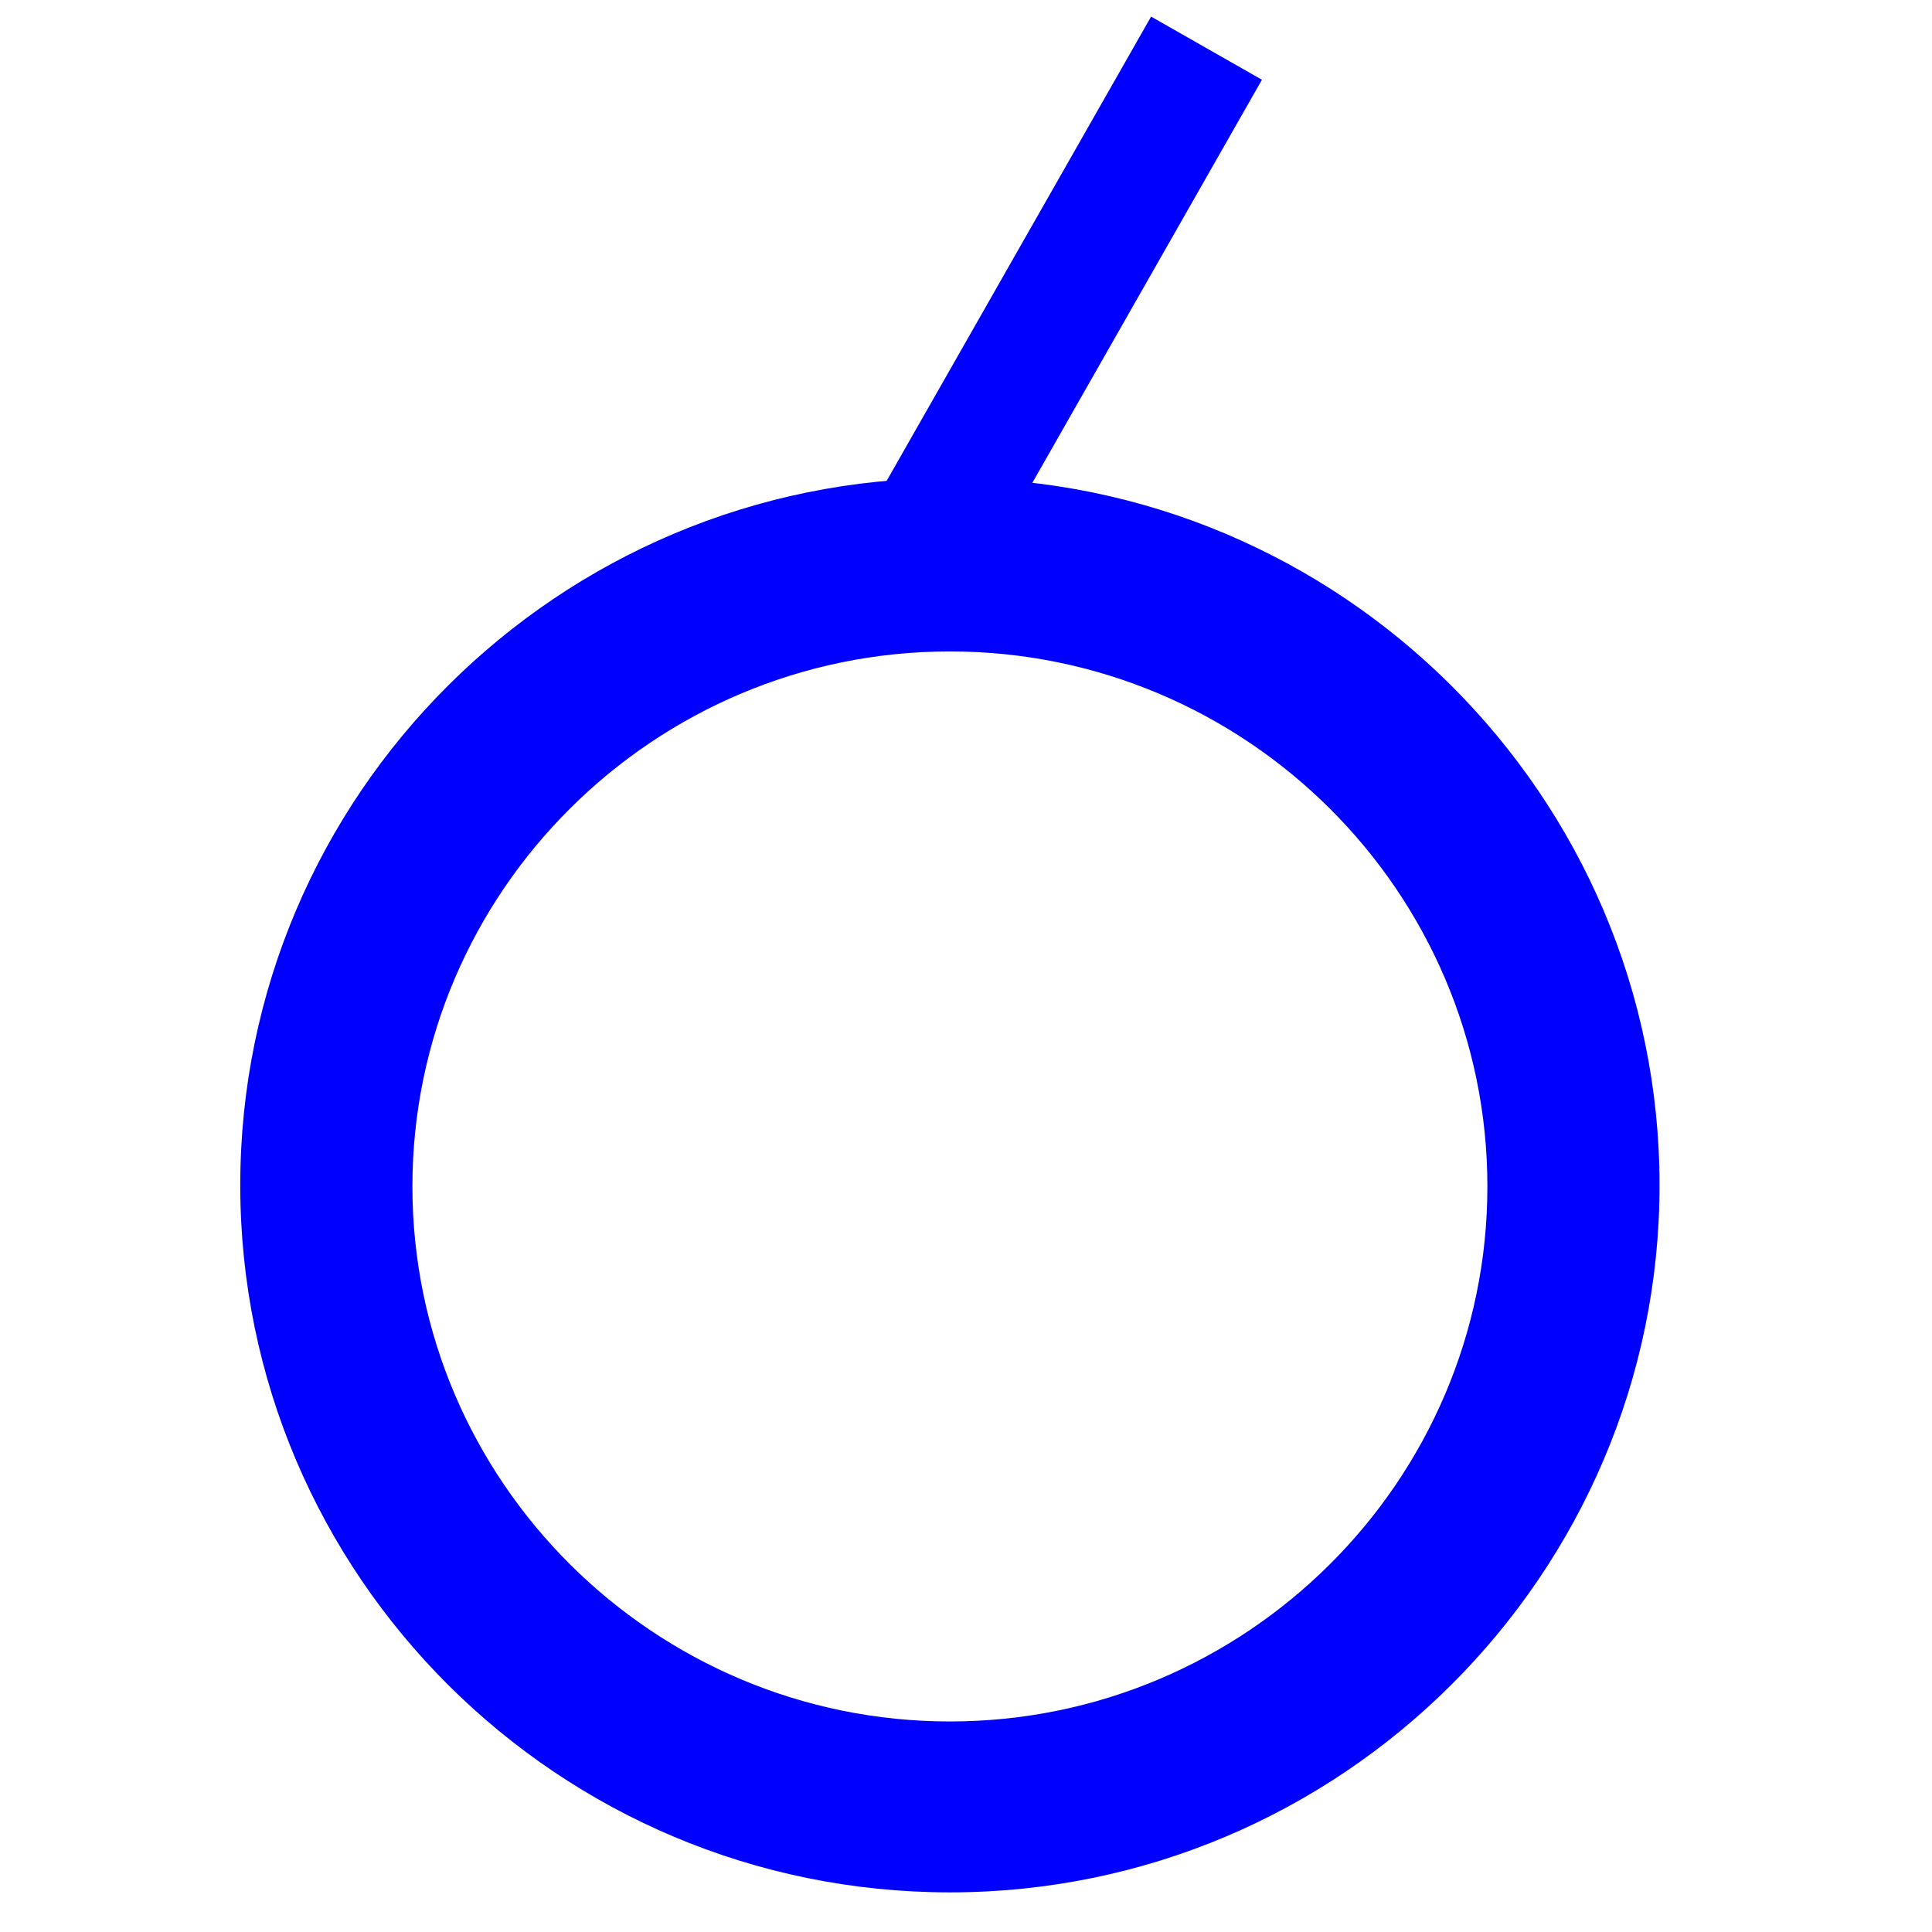<?xml version="1.0" encoding="utf-8"?>
<!-- Generator: Adobe Illustrator 28.0.0, SVG Export Plug-In . SVG Version: 6.00 Build 0)  -->
<svg version="1.1" id="Layer_1" xmlns="http://www.w3.org/2000/svg" xmlns:xlink="http://www.w3.org/1999/xlink" x="0px" y="0px"
	 viewBox="0 0 156 156" style="enable-background:new 0 0 156 156;" xml:space="preserve">
<style type="text/css">
	.st0{fill:#0000FF;}
</style>
<g>
	<path class="st0" d="M76.7,152.8c-31.6,0-57.3-25.6-57.3-57.1s25.7-57.1,57.3-57.1S134,64.3,134,95.7S108.3,152.8,76.7,152.8z
		 M76.7,52.6c-23.9,0-43.4,19.4-43.4,43.2s19.5,43.2,43.4,43.2s43.4-19.4,43.4-43.2S100.6,52.6,76.7,52.6z"/>
	
		<rect x="62.9" y="18.8" transform="matrix(0.495 -0.869 0.869 0.495 22.604 86.843)" class="st0" width="46.2" height="10.3"/>
</g>
</svg>
